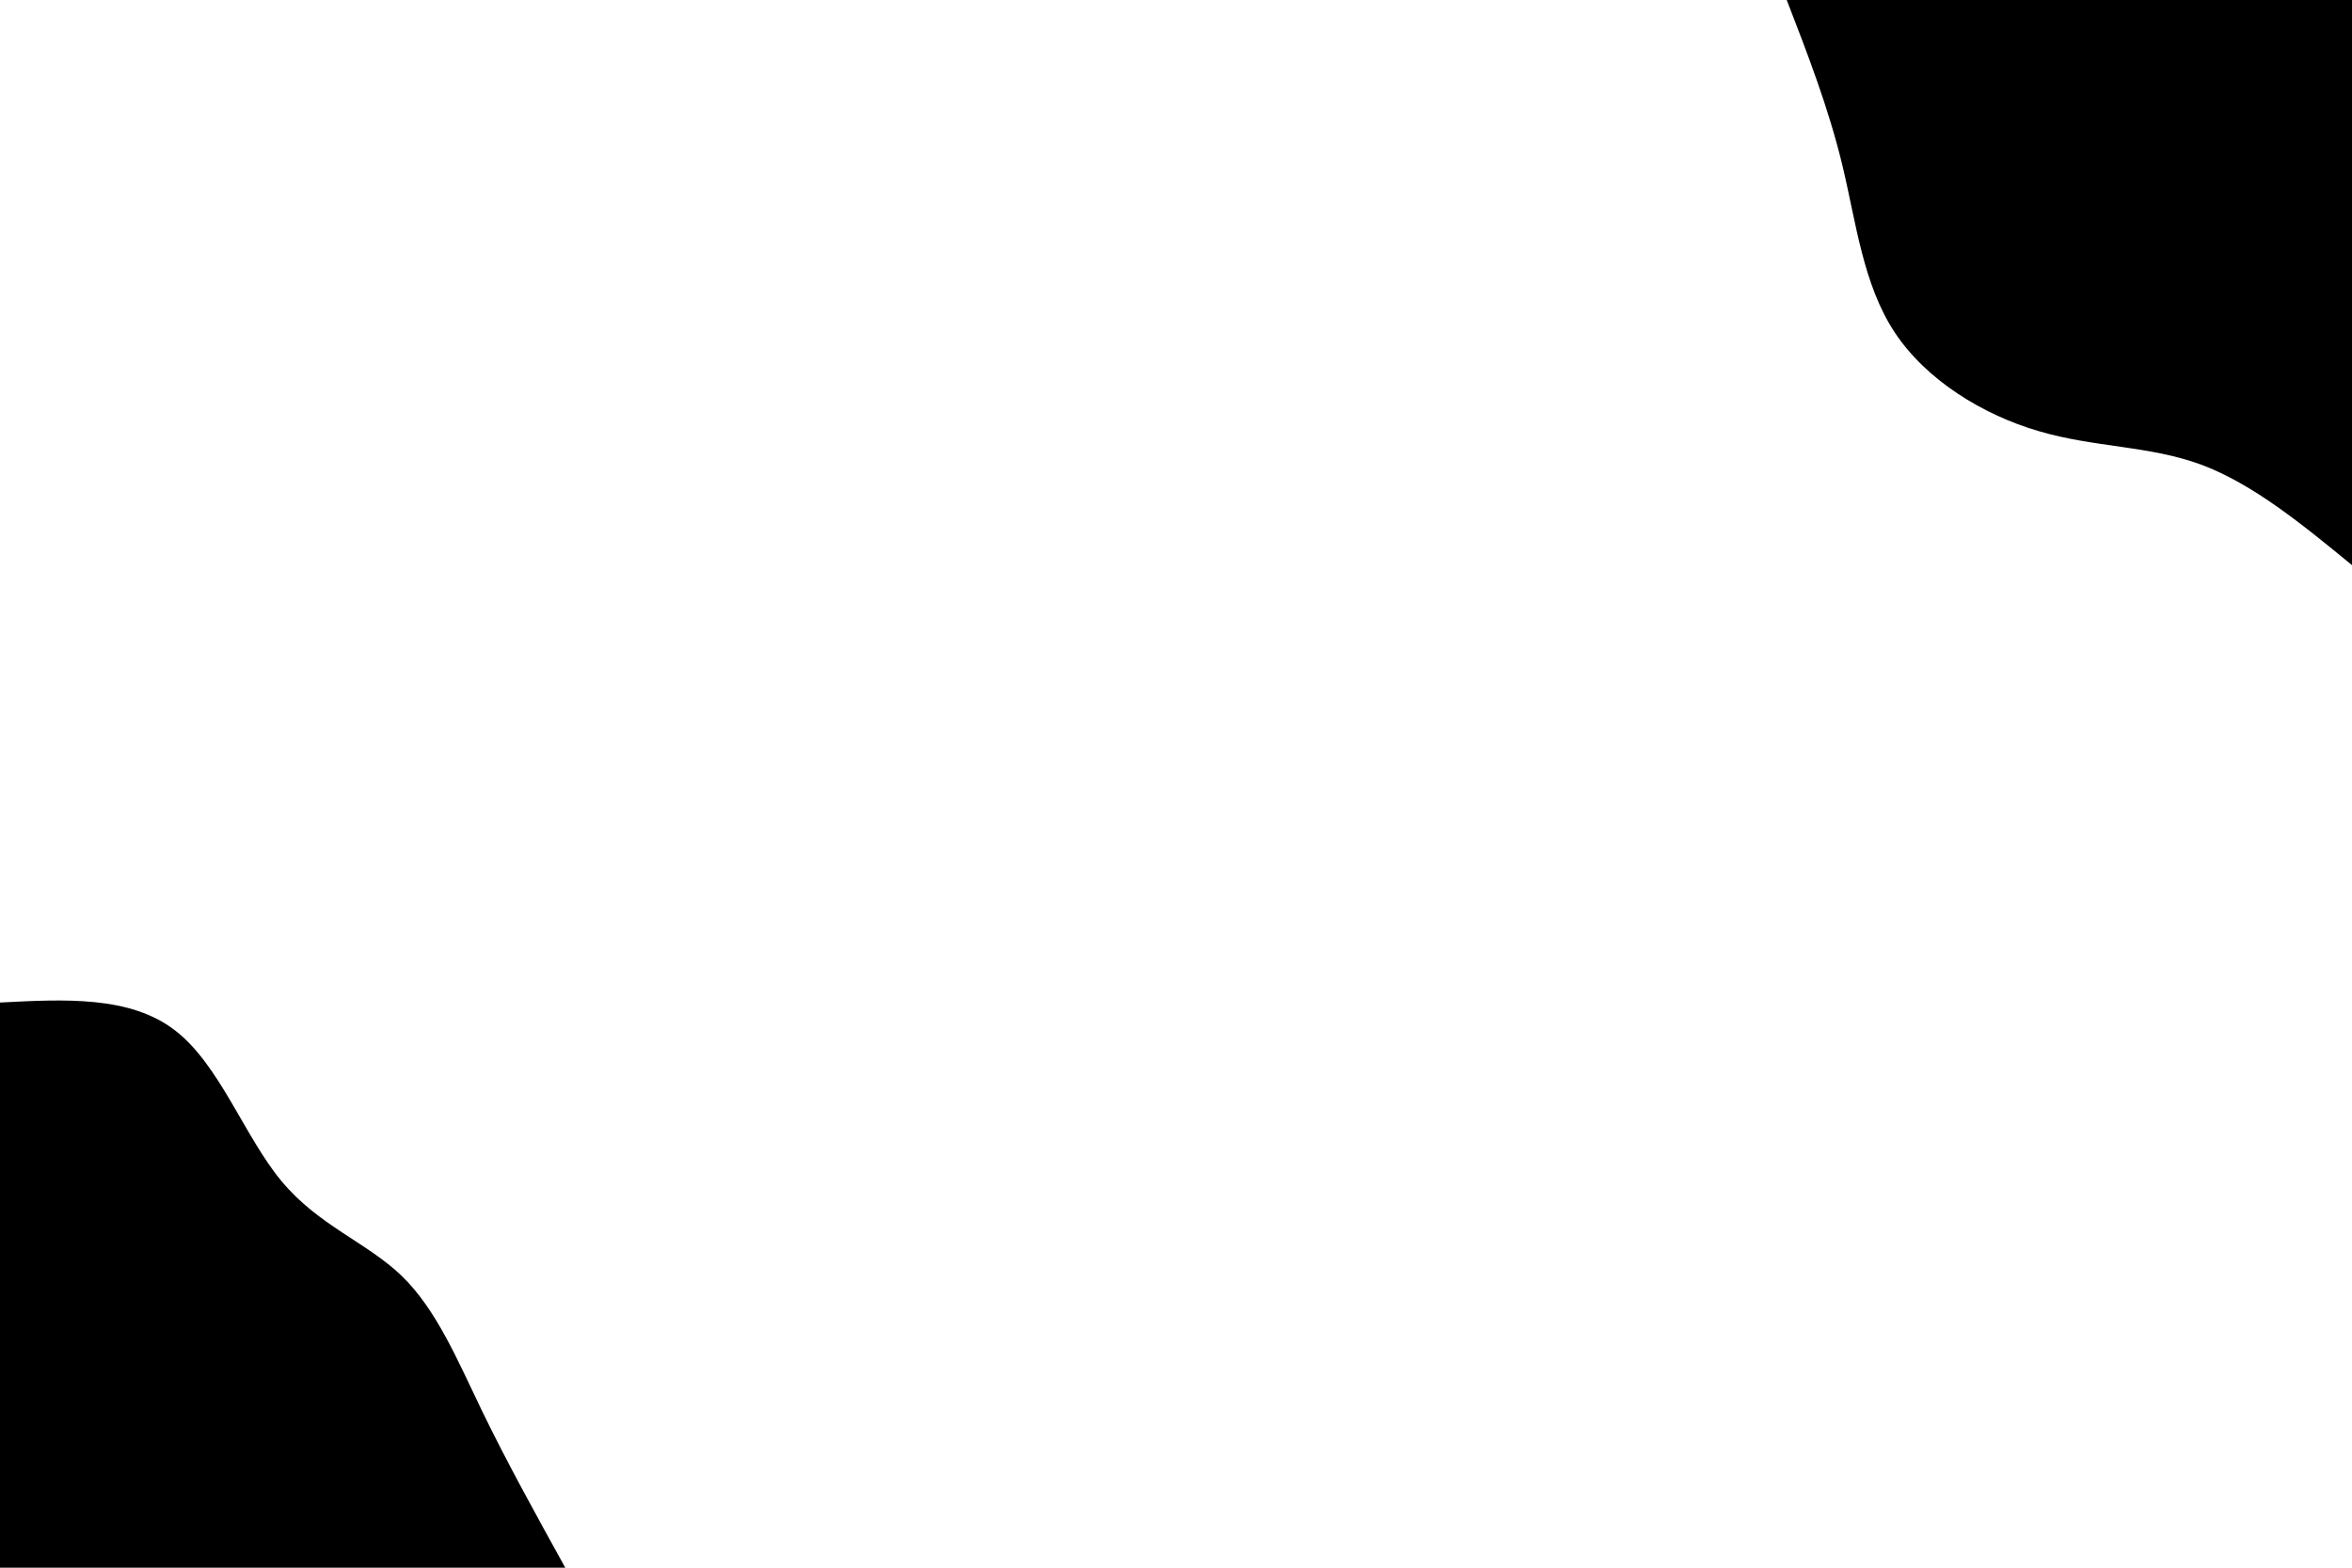 <svg id="visual" viewBox="0 0 900 600" width="900" height="600" xmlns="http://www.w3.org/2000/svg" xmlns:xlink="http://www.w3.org/1999/xlink" version="1.1"><rect x="0" y="0" width="900" height="600" fill="#FFFFFF"></rect><defs><linearGradient id="grad1_0" x1="33.3%" y1="0%" x2="100%" y2="100%"><stop offset="20%" stop-color="#ffffff" stop-opacity="1"></stop><stop offset="80%" stop-color="#ffffff" stop-opacity="1"></stop></linearGradient></defs><defs><linearGradient id="grad2_0" x1="0%" y1="0%" x2="66.7%" y2="100%"><stop offset="20%" stop-color="#ffffff" stop-opacity="1"></stop><stop offset="80%" stop-color="#ffffff" stop-opacity="1"></stop></linearGradient></defs><g transform="translate(900, 0)"><path d="M0 216.3C-18.9 200.8 -37.9 185.2 -57.8 177.8C-77.7 170.5 -98.6 171.3 -119.9 165C-141.2 158.8 -162.9 145.5 -175 127.2C-187.1 108.8 -189.7 85.4 -195 63.3C-200.3 41.3 -208.3 20.7 -216.3 0L0 0Z" fill="#000000"></path></g><g transform="translate(0, 600)"><path d="M0 -216.3C24.8 -217.6 49.7 -218.9 66.9 -205.7C84 -192.6 93.5 -165.1 107.6 -148.1C121.7 -131 140.4 -124.5 153.7 -111.7C167 -98.8 175 -79.6 184.5 -59.9C194 -40.3 205.2 -20.1 216.3 0L0 0Z" fill="#000000"></path></g></svg>